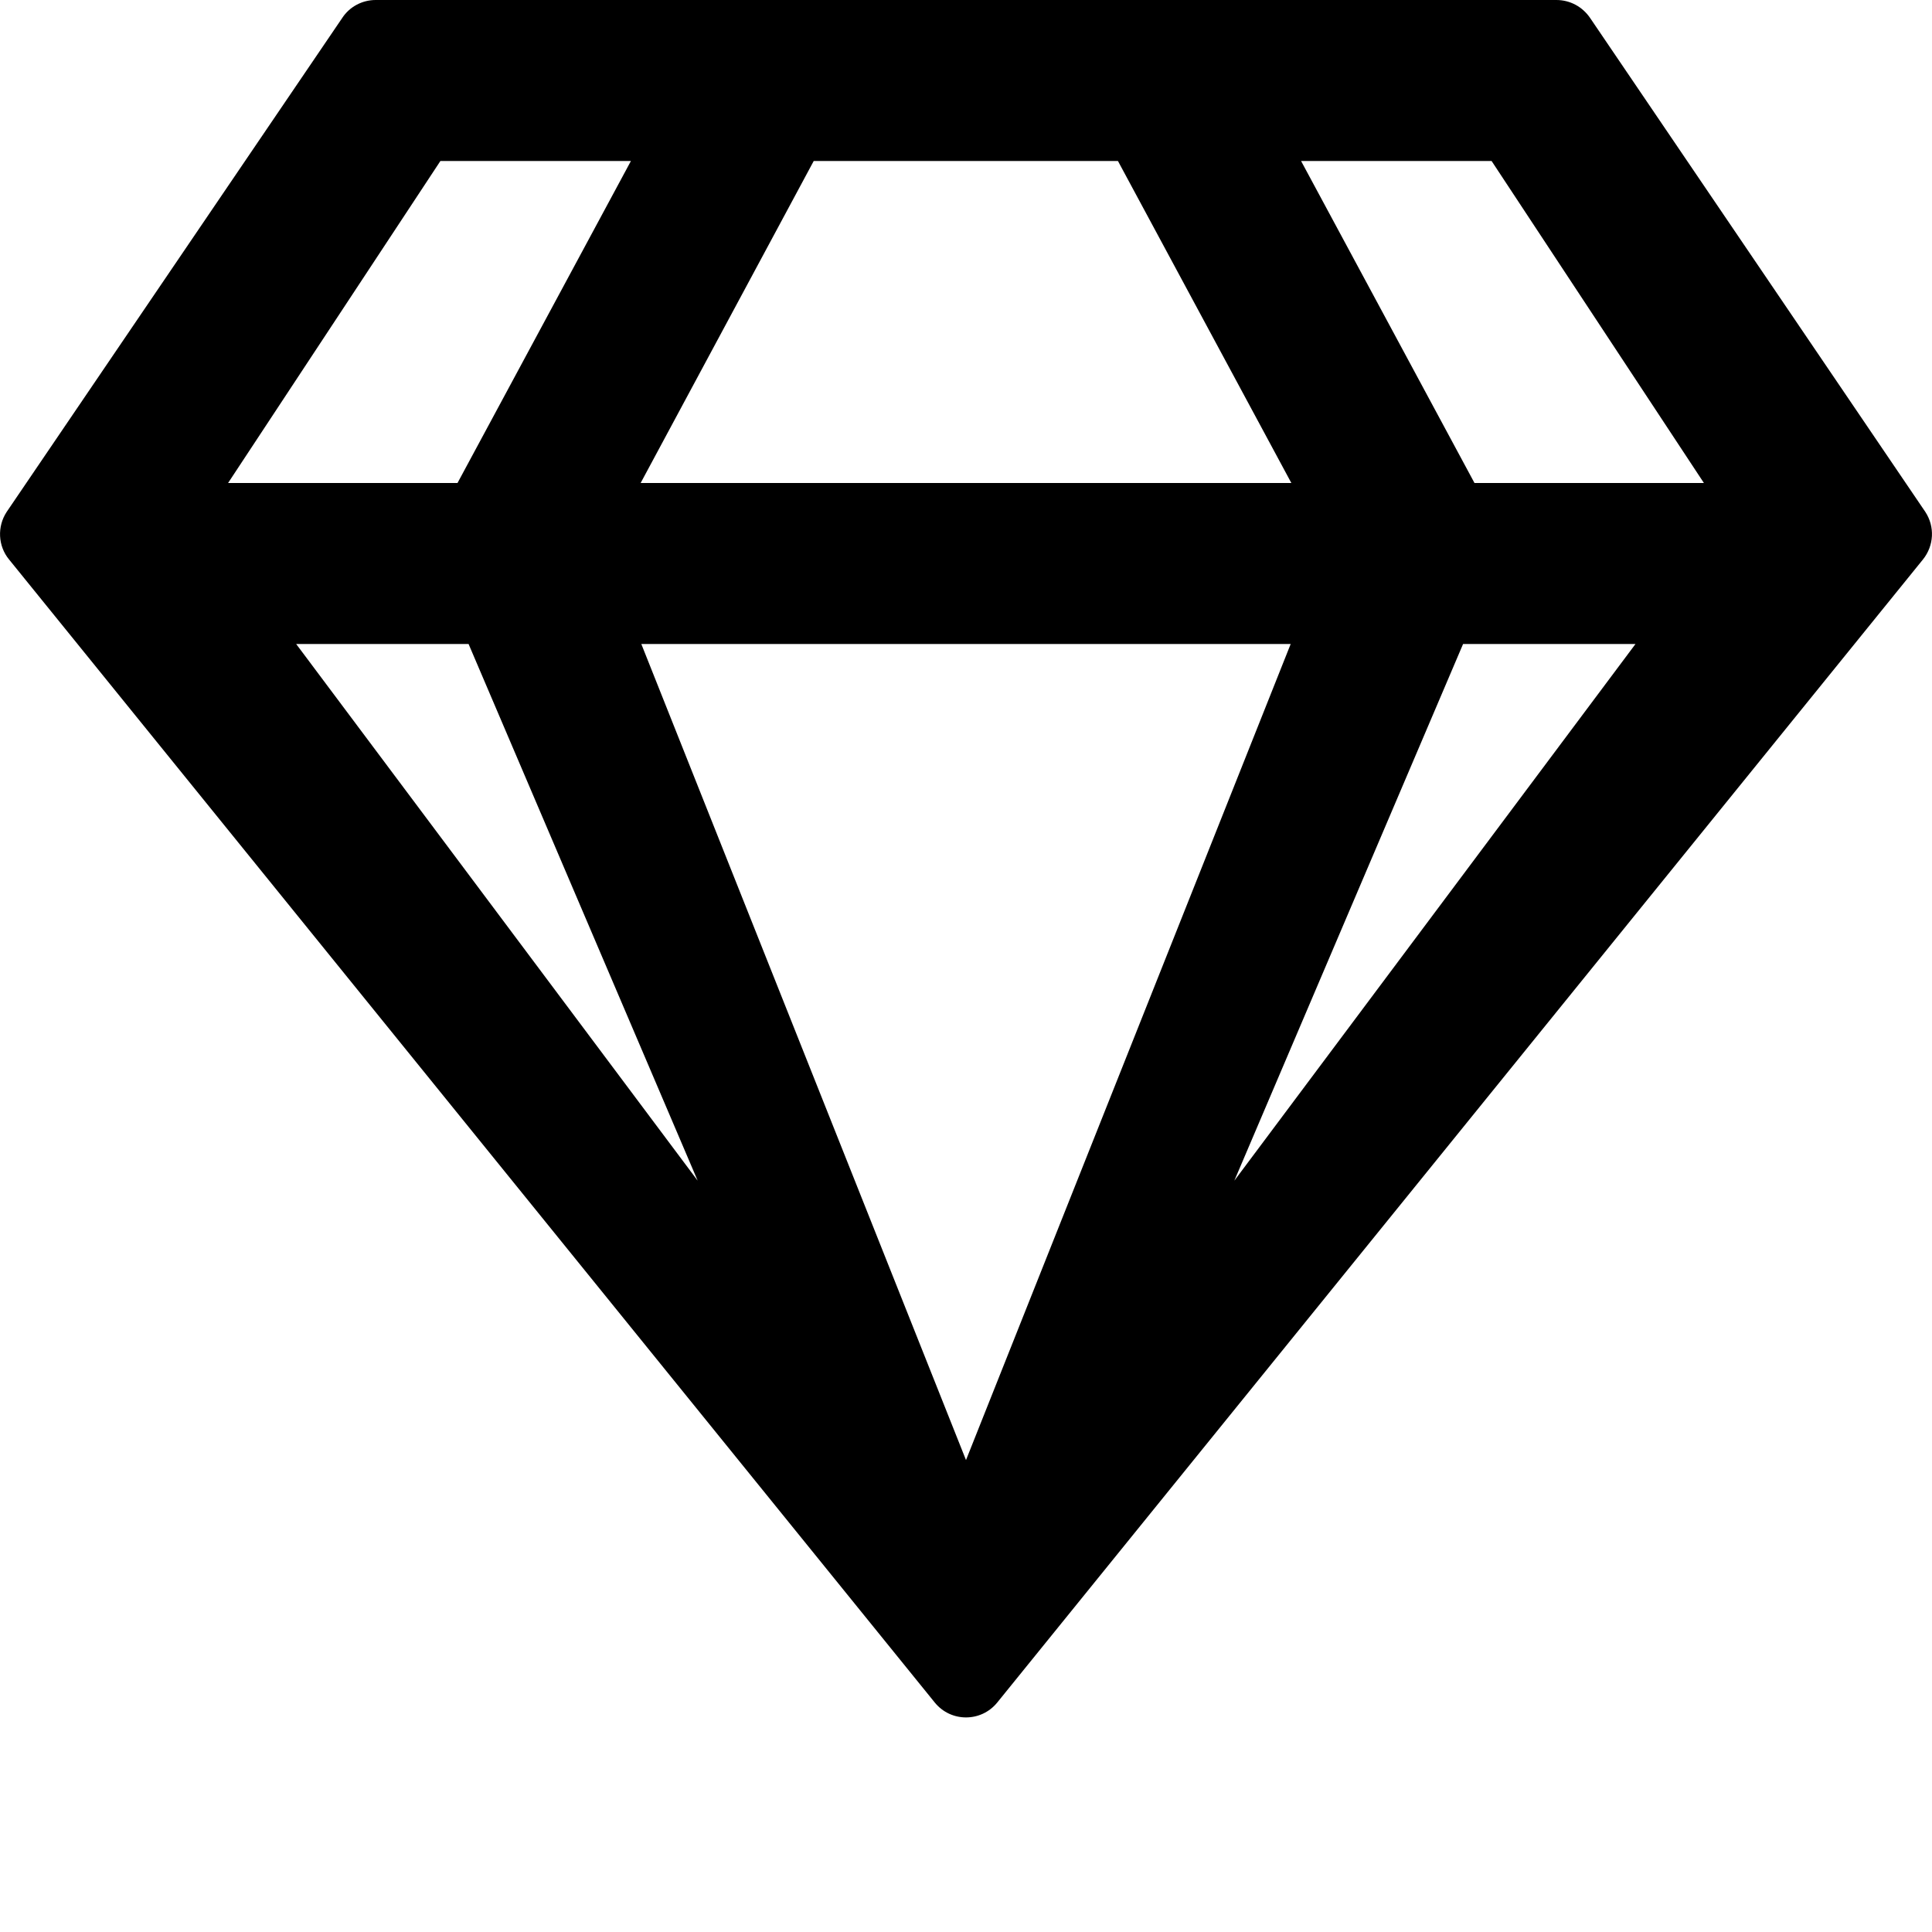 <svg xmlns="http://www.w3.org/2000/svg" viewBox="0 0 576 576"><path d="M112 0c-4 0-7.8 2-10 5.4L2 152.6c-2.9 4.4-2.6 10.2.7 14.2l276 340.8c4.8 5.9 13.8 5.9 18.6 0l276-340.8c3.3-4.1 3.6-9.8.7-14.2L474.1 5.4C471.8 2 468.1 0 464 0zm19.3 48h56.8l-51.7 96H68zm111.3 0h90.7l51.7 96H191zm145.3 0h56.8l63.3 96h-68.4zM88.3 192h51.4L208 352zm102.9 0h193.6L288 435.3zm245 0h51.4L368 352z"/></svg>
